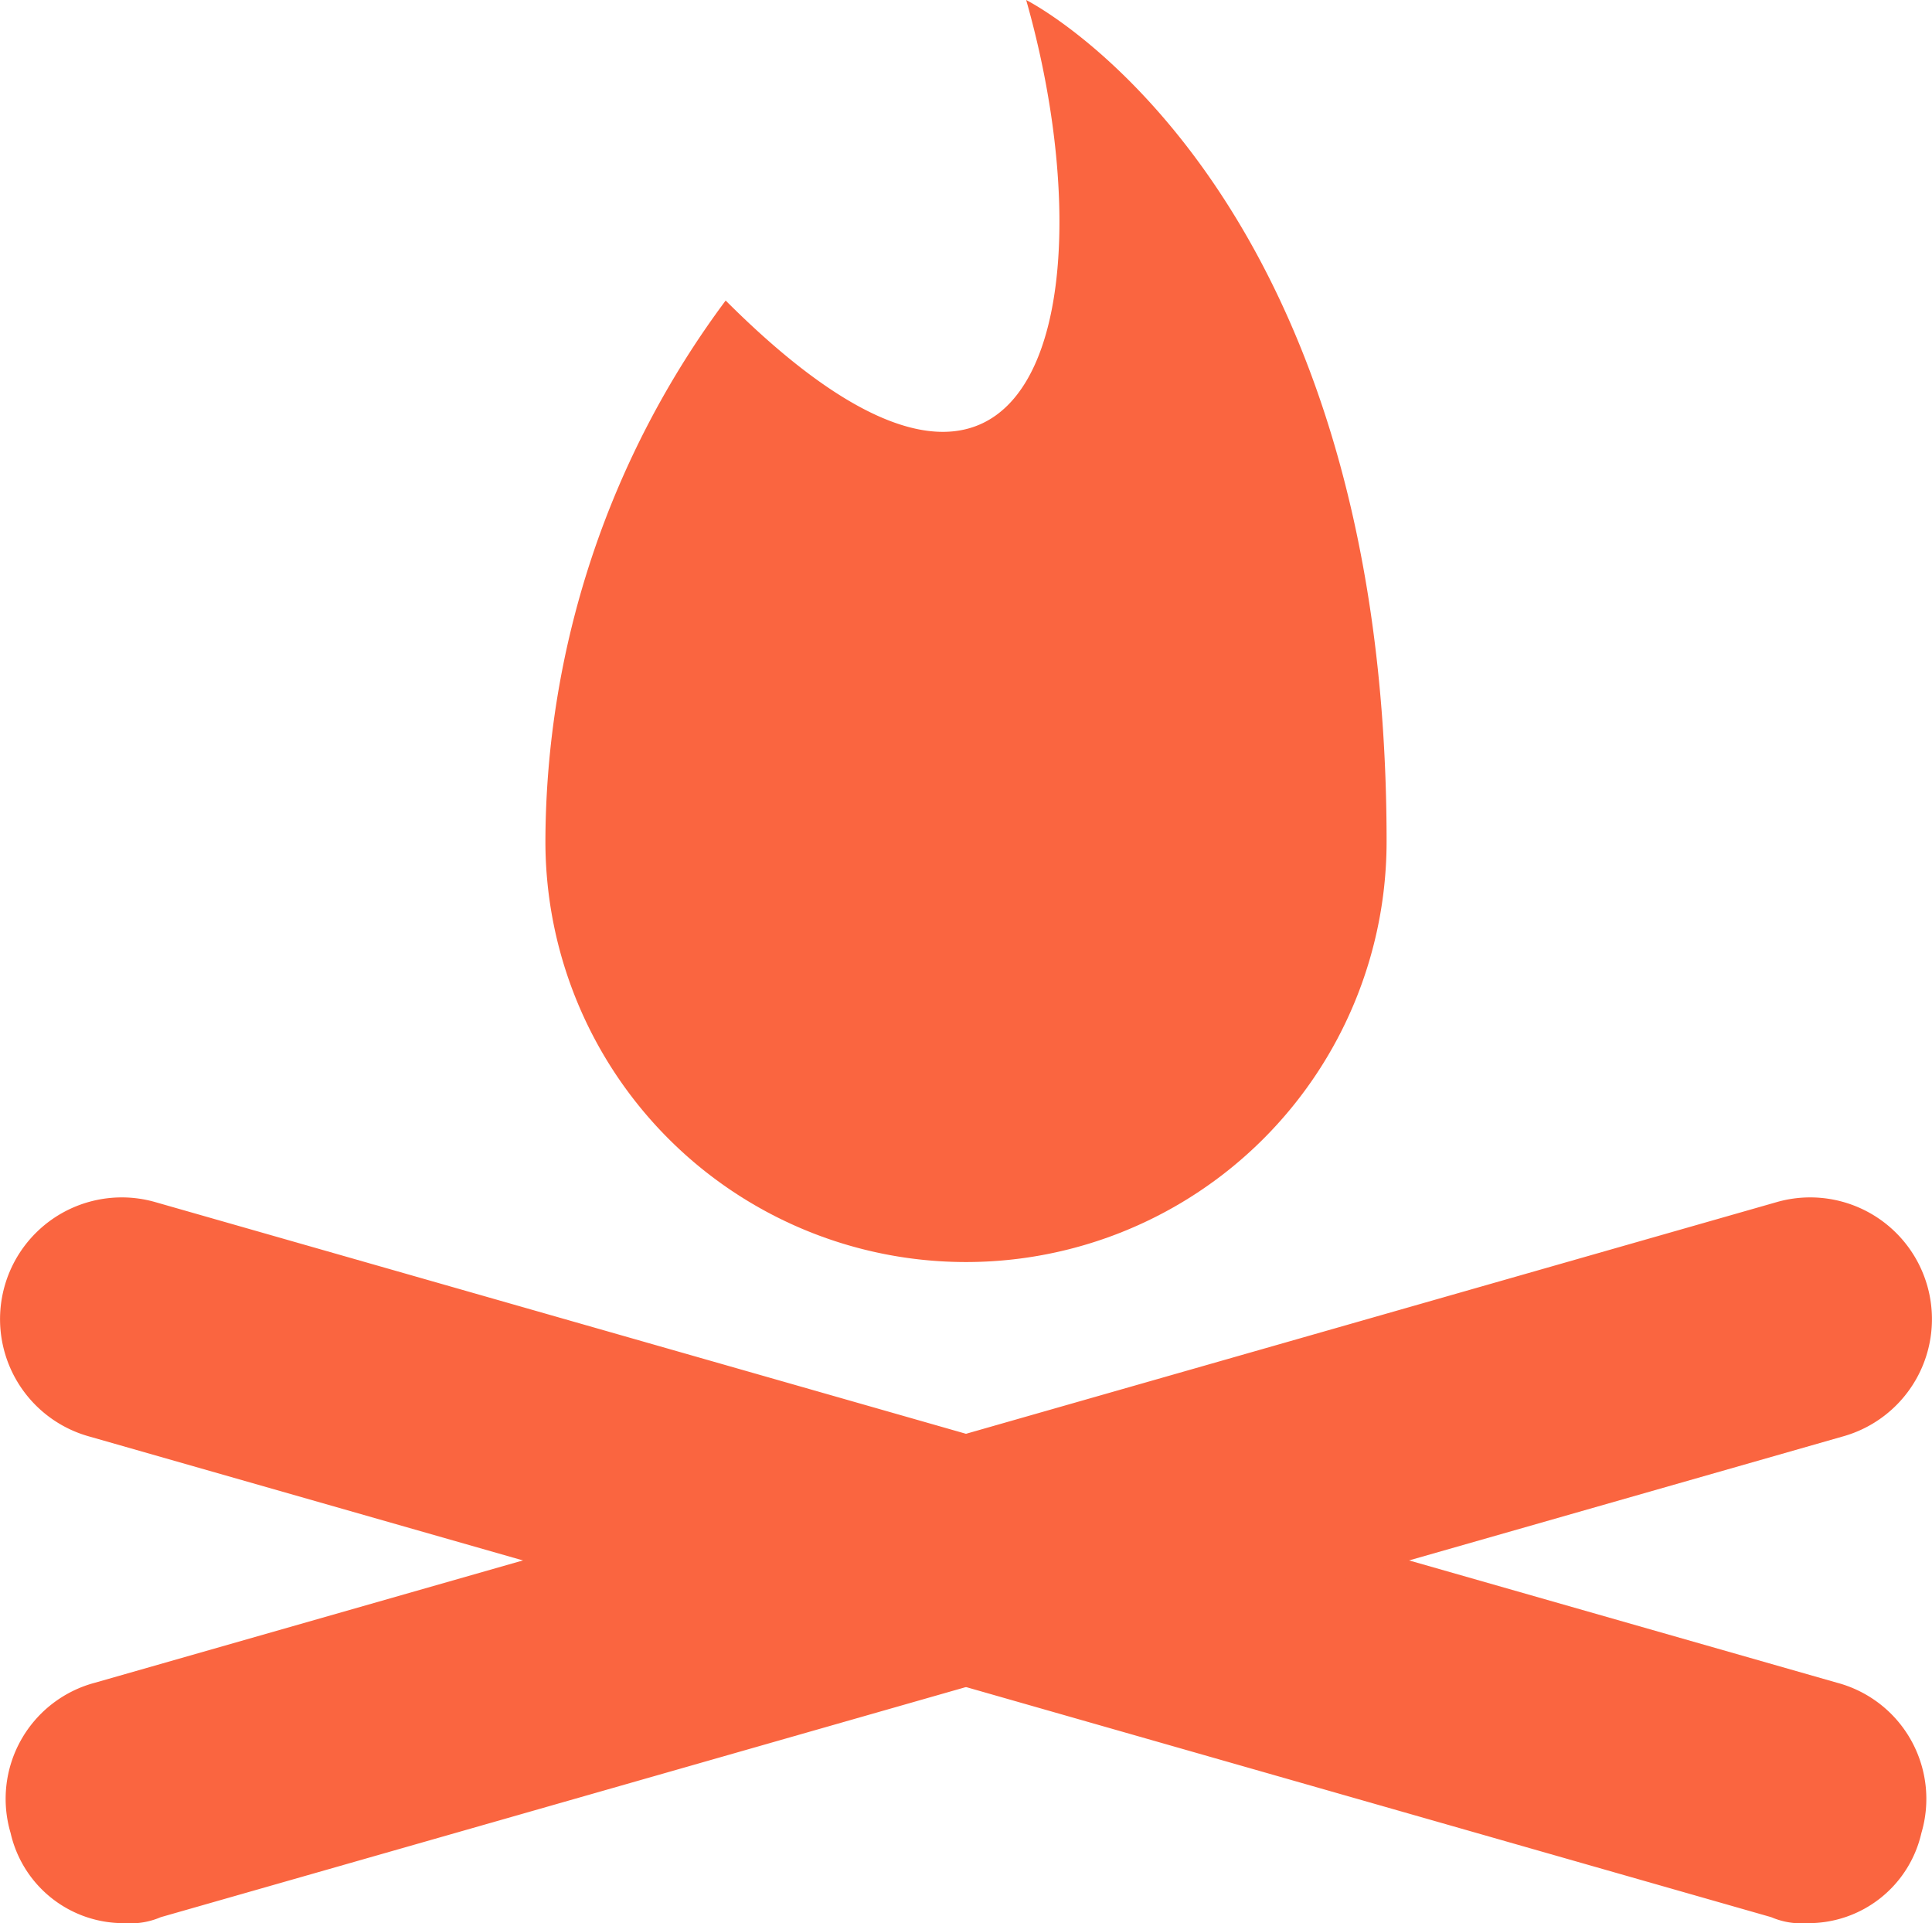 <svg xmlns="http://www.w3.org/2000/svg" width="41.714" height="41.517" viewBox="0 0 41.714 41.517">
  <g id="np_fire_888691_000000" transform="translate(-16.508 -16.664)">
    <path id="Caminho_704" data-name="Caminho 704" d="M55.529,73.84a1.655,1.655,0,0,1-.778-.129L18.425,63.331a2.628,2.628,0,0,1,1.425-5.06l36.326,10.38a2.594,2.594,0,0,1,1.817,3.243,2.5,2.5,0,0,1-2.464,1.946Z" transform="translate(0 -15.659)" fill="#fa6540"/>
    <path id="Caminho_705" data-name="Caminho 705" d="M19.279,73.84a2.5,2.5,0,0,1-2.464-1.946,2.593,2.593,0,0,1,1.817-3.243l36.326-10.38a2.628,2.628,0,1,1,1.425,5.06L20.057,73.711a1.65,1.65,0,0,1-.778.129Z" transform="translate(-0.078 -15.659)" fill="#fa6540"/>
    <path id="Caminho_706" data-name="Caminho 706" d="M53.58,34.828a9.081,9.081,0,0,1-18.162,0A19.628,19.628,0,0,1,39.31,23.152c6.877,6.877,8.3-.129,6.488-6.488C45.8,16.666,53.58,20.559,53.58,34.828Z" transform="translate(-7.134)" fill="#fa6540"/>
  </g>
</svg>
